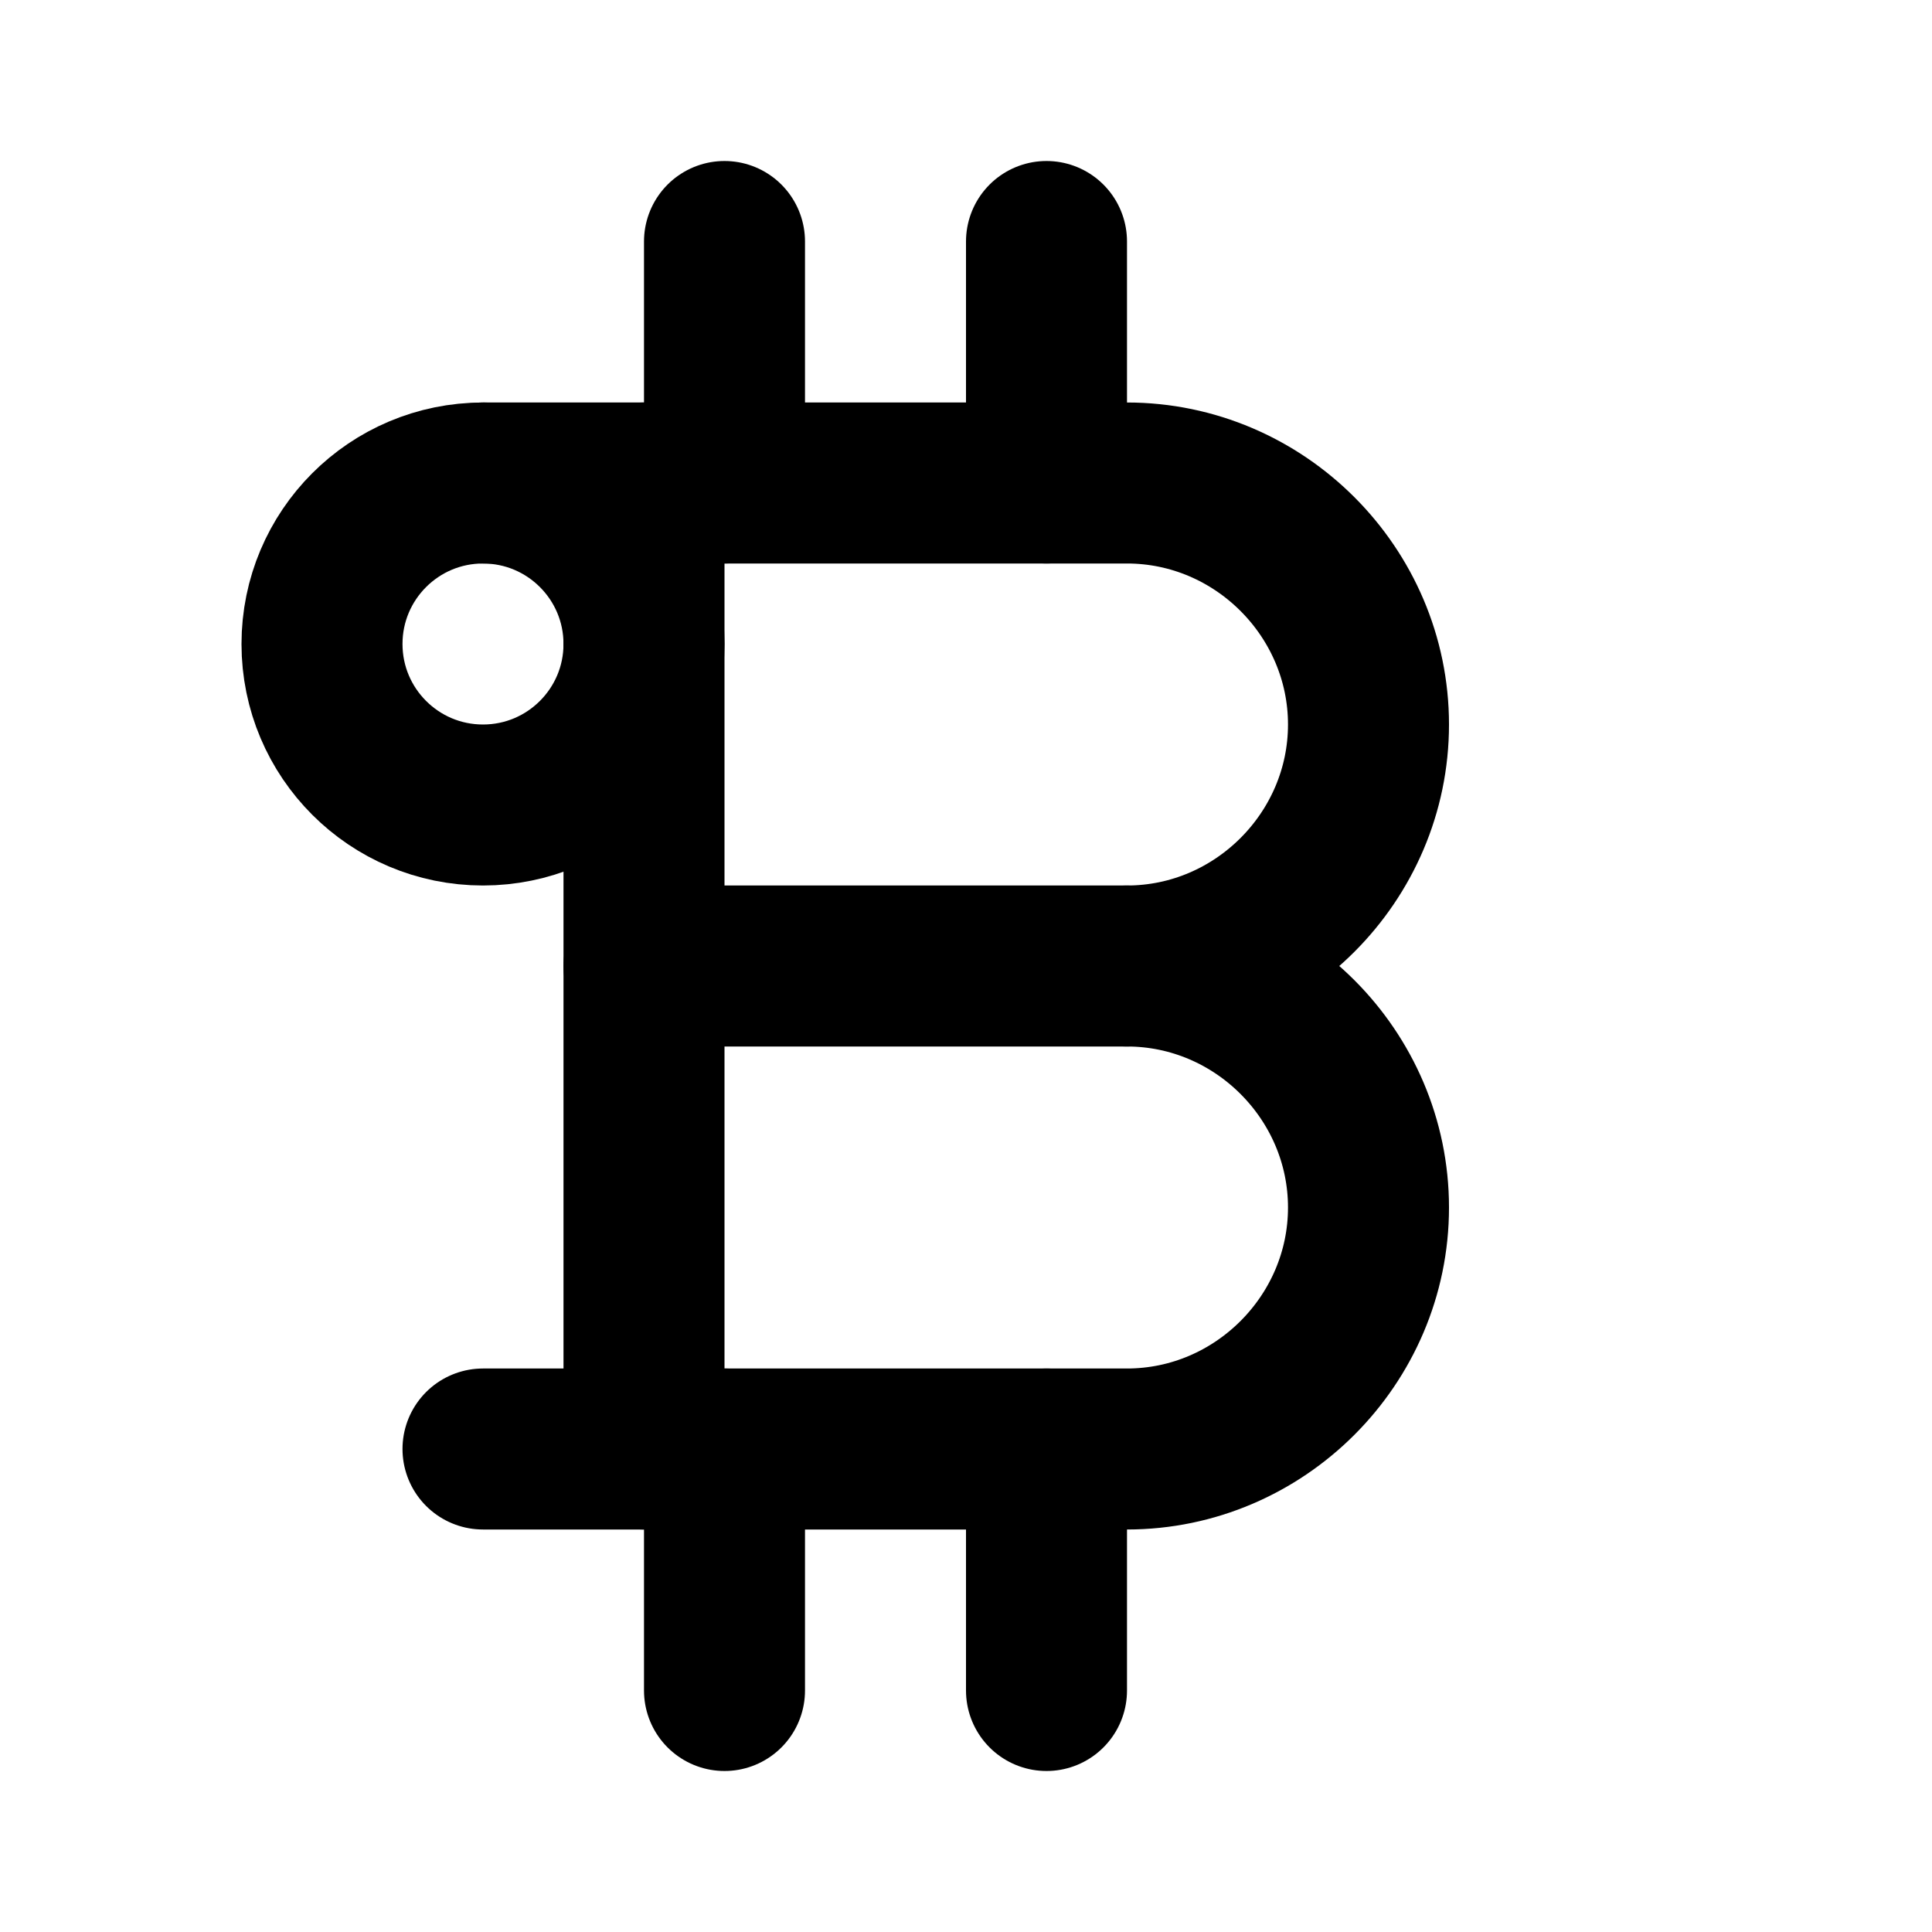<?xml version="1.0" encoding="UTF-8" standalone="no"?>
<!DOCTYPE svg PUBLIC "-//W3C//DTD SVG 1.1//EN" "http://www.w3.org/Graphics/SVG/1.1/DTD/svg11.dtd">
<svg width="100%" height="100%" viewBox="0 0 24 24" version="1.1" xmlns="http://www.w3.org/2000/svg" xmlns:xlink="http://www.w3.org/1999/xlink" xml:space="preserve" xmlns:serif="http://www.serif.com/" style="fill-rule:evenodd;clip-rule:evenodd;stroke-linecap:round;stroke-linejoin:round;">
    <path d="M6,6L14,6C15.646,6 17,7.354 17,9C17,10.646 15.646,12 14,12C15.646,12 17,13.354 17,15C17,16.646 15.646,18 14,18L6,18" style="fill:none;fill-rule:nonzero;stroke:black;stroke-width:2px;"/>
    <path d="M8,6L8,18" style="fill:none;fill-rule:nonzero;stroke:black;stroke-width:2px;"/>
    <path d="M8,12L14,12" style="fill:none;fill-rule:nonzero;stroke:black;stroke-width:2px;"/>
    <path d="M9,3L9,6" style="fill:none;fill-rule:nonzero;stroke:black;stroke-width:2px;"/>
    <path d="M13,3L13,6" style="fill:none;fill-rule:nonzero;stroke:black;stroke-width:2px;"/>
    <path d="M9,18L9,21" style="fill:none;fill-rule:nonzero;stroke:black;stroke-width:2px;"/>
    <path d="M13,18L13,21" style="fill:none;fill-rule:nonzero;stroke:black;stroke-width:2px;"/>
    <circle cx="6" cy="8" r="2" style="fill:none;stroke:black;stroke-width:2px;"/>
</svg>
